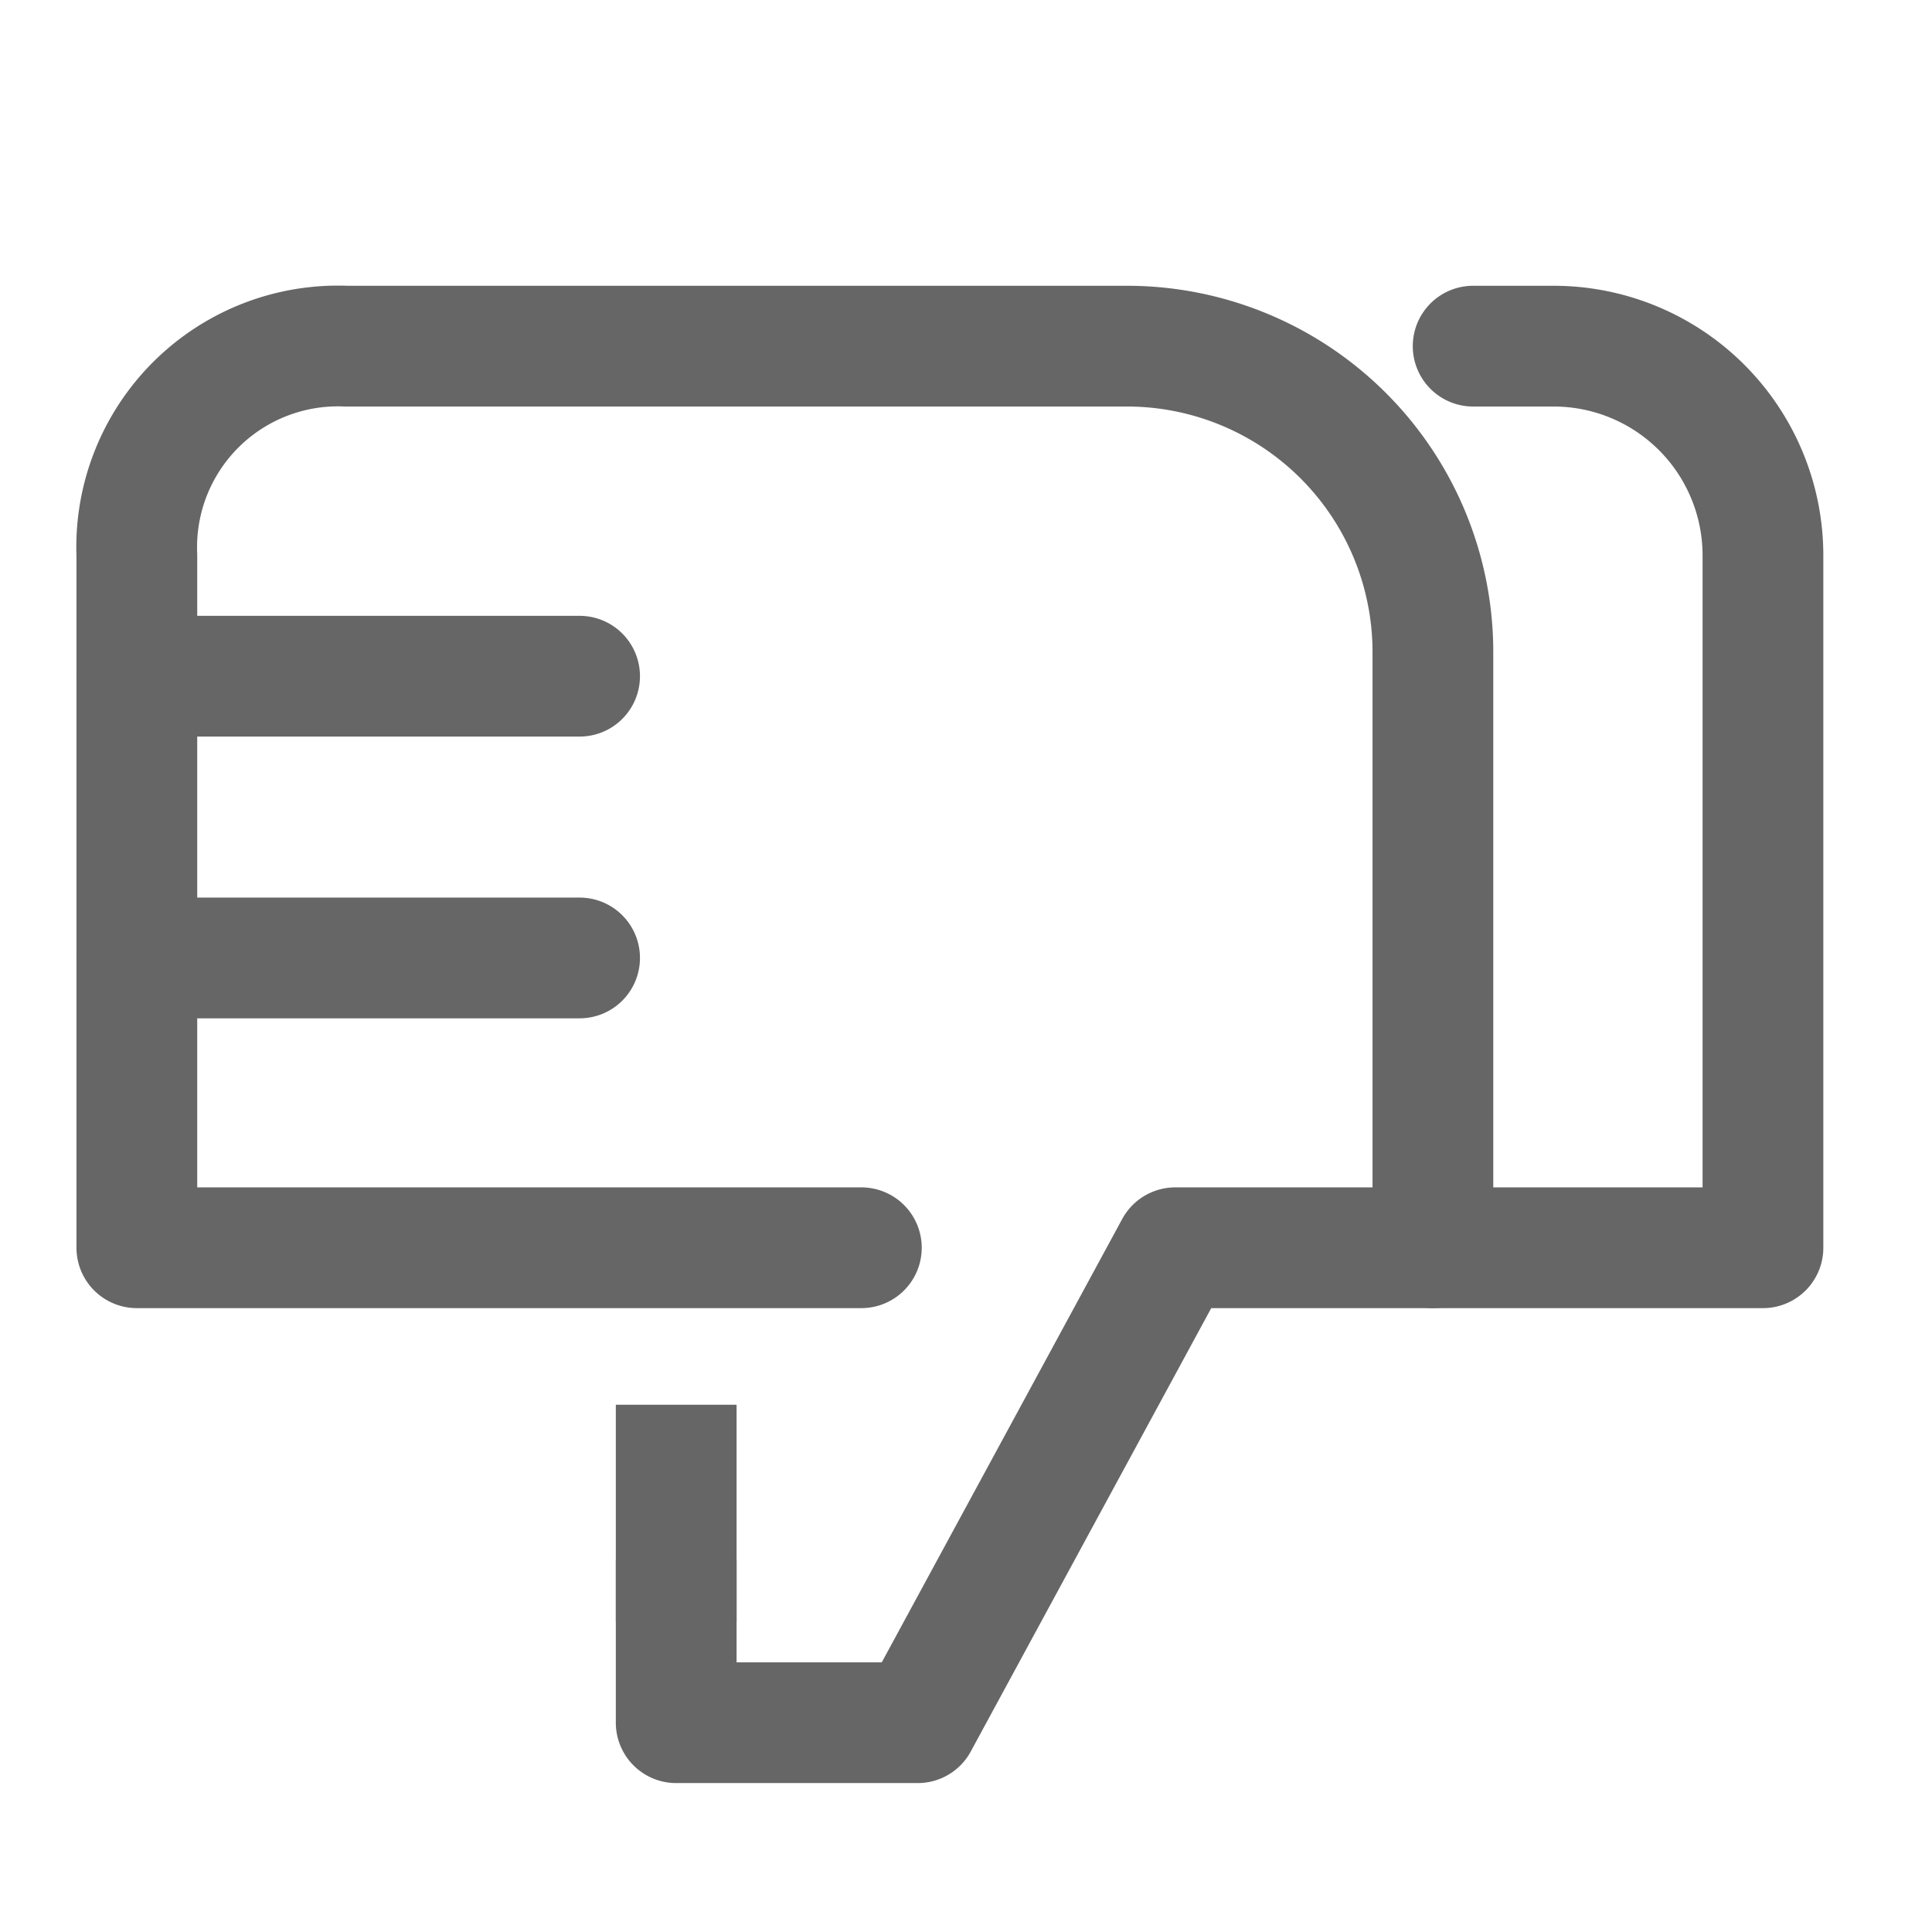 <svg xmlns="http://www.w3.org/2000/svg" xmlns:xlink="http://www.w3.org/1999/xlink" width="24" height="24" viewBox="0 0 24 24">
  <defs>
    <clipPath id="clip-path">
      <rect id="사각형_275019" data-name="사각형 275019" width="24" height="24" fill="none"/>
    </clipPath>
  </defs>
  <g id="싫어요_G_24x24" transform="translate(12 12)">
    <g id="그룹_361778" data-name="그룹 361778" transform="translate(-12 -12)" clip-path="url(#clip-path)">
      <path id="패스_729865" data-name="패스 729865" d="M10.7,15.5h-9V6.9A2.5,2.5,0,0,1,4.3,4.3H14a3.8,3.8,0,0,1,3.8,3.8h0v7.4H14.6l-3.2,5.9h-3v-2" fill="none" stroke="#666" stroke-linecap="round" stroke-linejoin="round" stroke-width="1.5"/>
      <line id="선_101459" data-name="선 101459" x1="5.5" transform="translate(1.7 11.9)" fill="none" stroke="#666" stroke-linecap="round" stroke-linejoin="round" stroke-width="1.5"/>
      <line id="선_101460" data-name="선 101460" x1="5.5" transform="translate(1.7 8.4)" fill="none" stroke="#666" stroke-linecap="round" stroke-linejoin="round" stroke-width="1.5"/>
      <path id="패스_729866" data-name="패스 729866" d="M18.3,4.3h1a2.6,2.6,0,0,1,2.6,2.6v8.6H17.8" fill="none" stroke="#666" stroke-linecap="round" stroke-linejoin="round" stroke-width="1.5"/>
      <line id="선_101461" data-name="선 101461" y1="1.2" transform="translate(8.4 18.2)" fill="none" stroke="#666" stroke-linecap="square" stroke-linejoin="round" stroke-width="1.5"/>
    </g>
  </g>
</svg>
